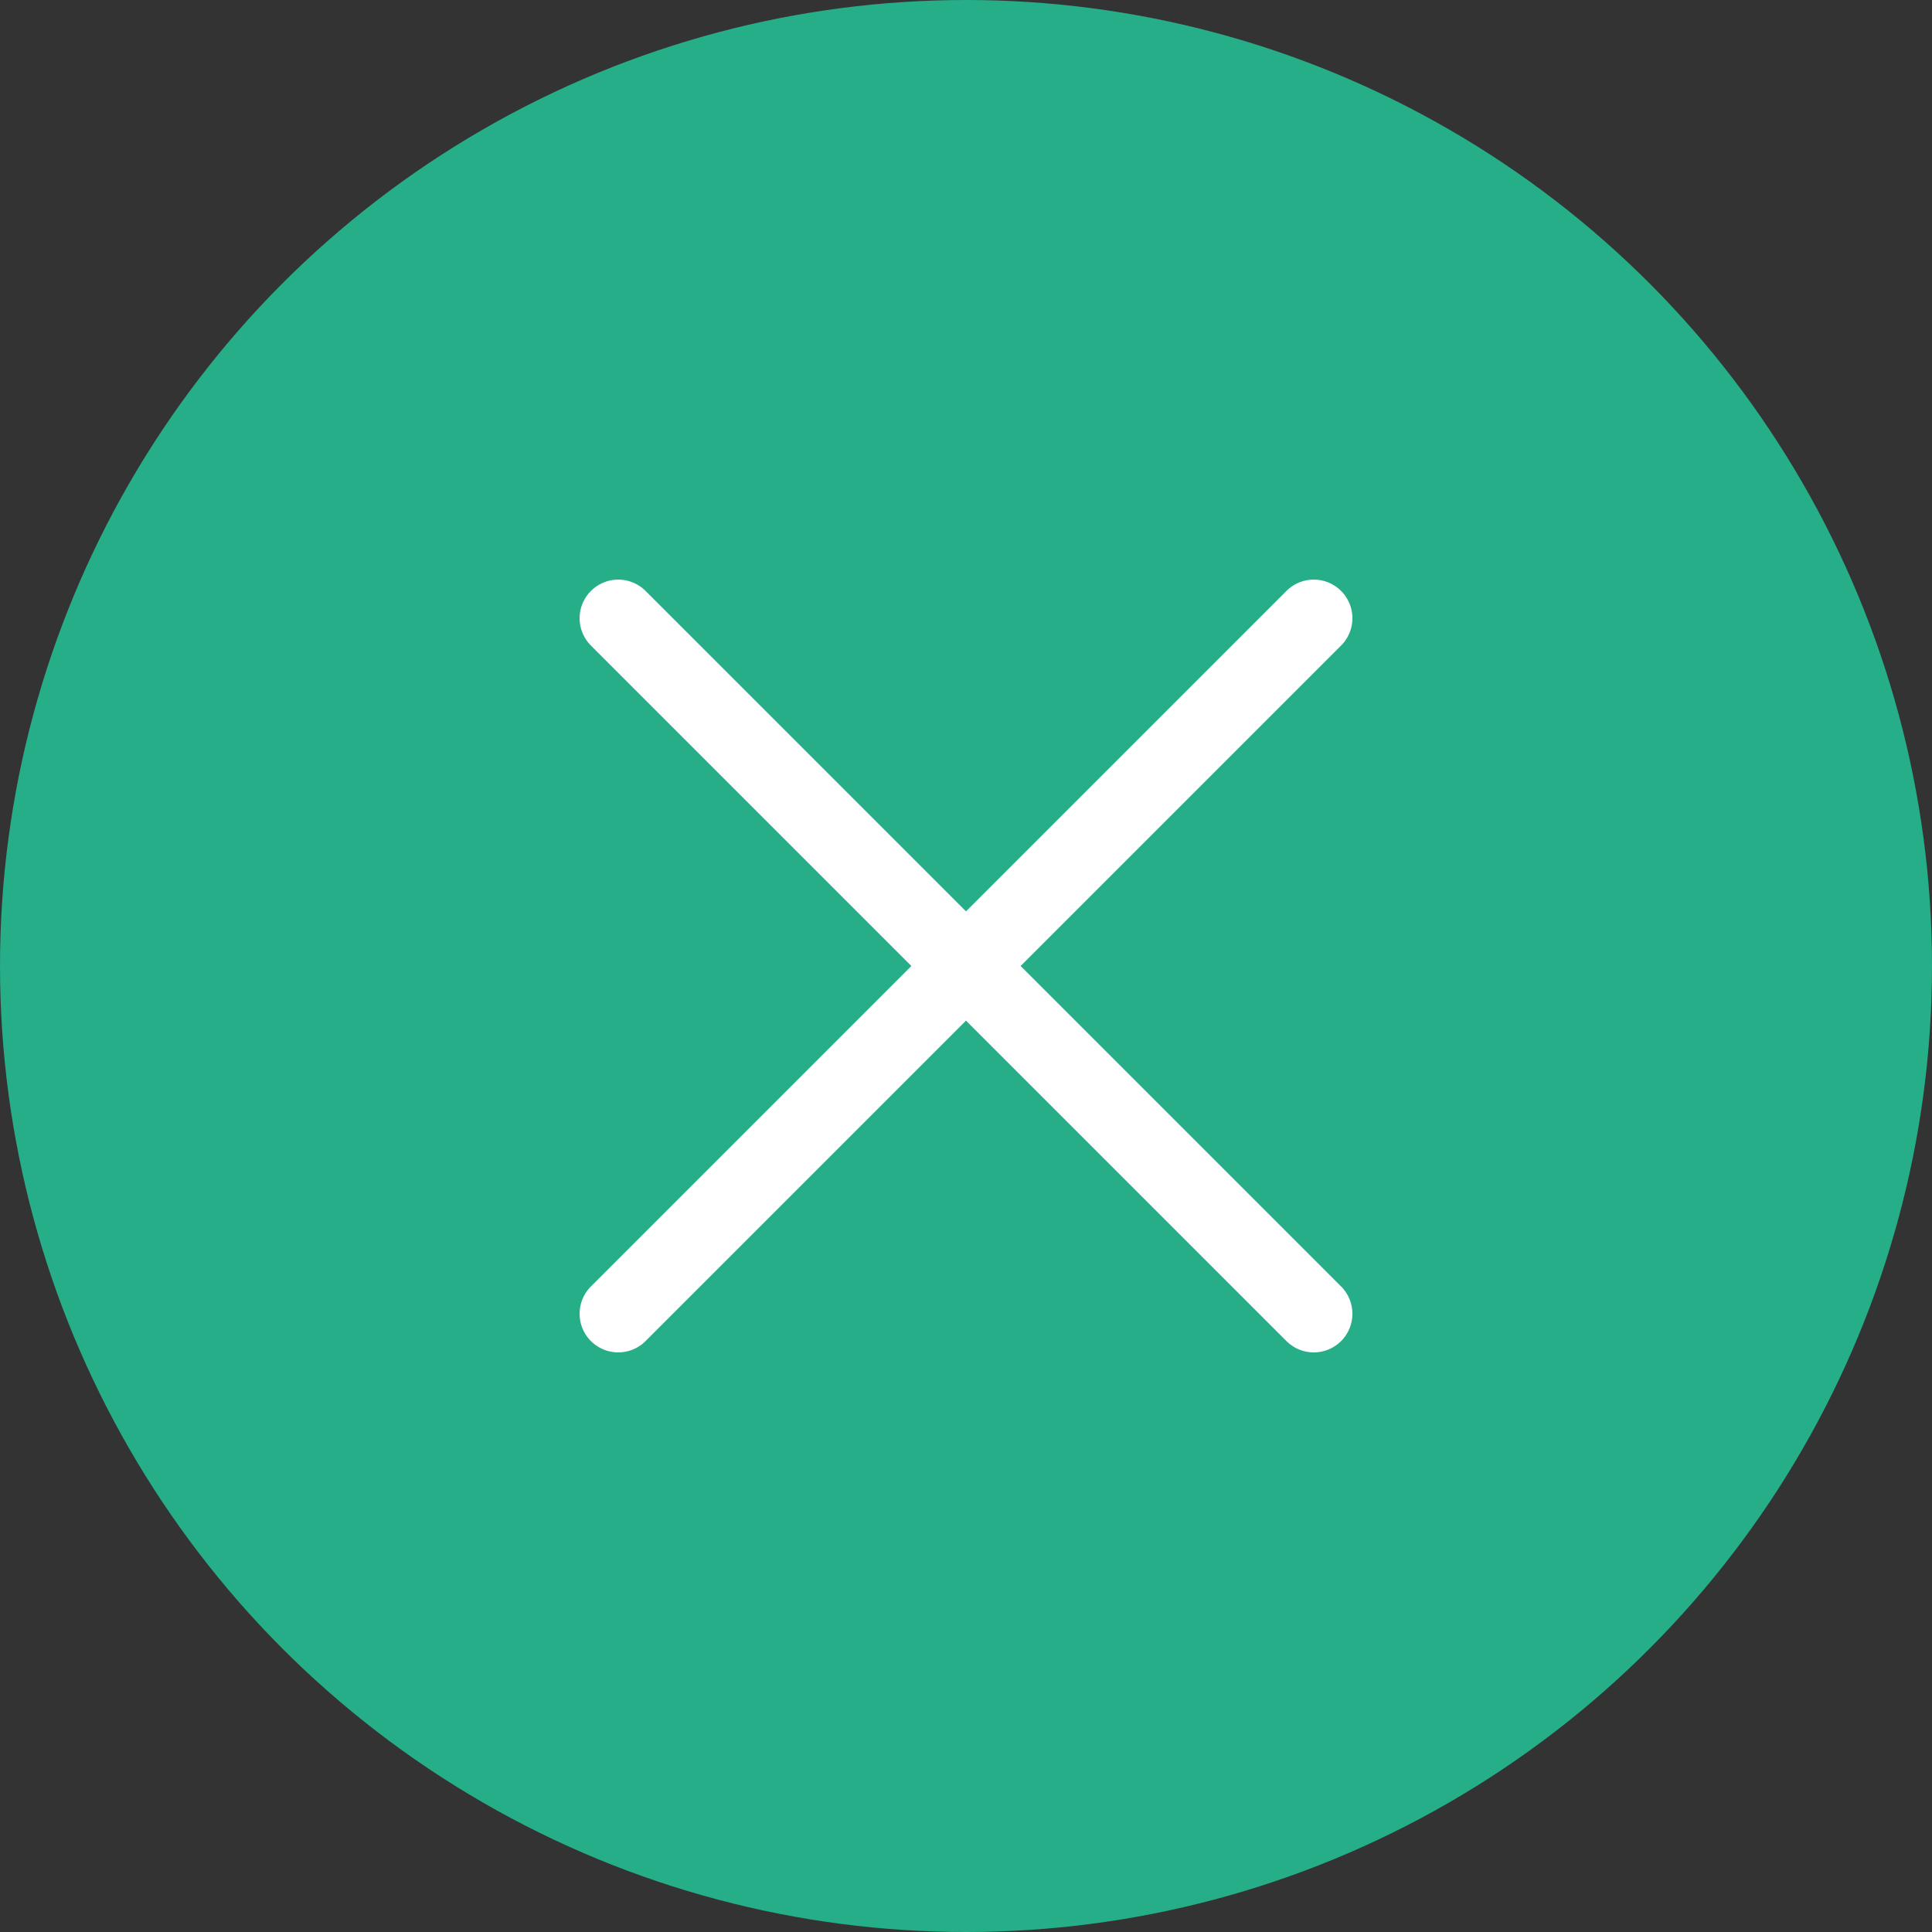 <svg xmlns="http://www.w3.org/2000/svg" xmlns:xlink="http://www.w3.org/1999/xlink" version="1.1" id="Capa_1" x="0px" y="0px" viewBox="0 0 50 50" style="enable-background:new 0 0 50 50;" xml:space="preserve" width="512" height="512" class=""><rect x="0" y="0" width="50" height="50" fill="#333333" stroke="none"/><g><circle style="fill:#25AE88" cx="25" cy="25" r="25" data-original="#D75A4A" class="active-path" data-old_color="#D75A4A"></circle><polyline style="fill:none;stroke:#FFFFFF;stroke-width:2;stroke-linecap:round;stroke-miterlimit:10;" points="16,34 25,25 34,16   "></polyline><polyline style="fill:none;stroke:#FFFFFF;stroke-width:2;stroke-linecap:round;stroke-miterlimit:10;" points="16,16 25,25 34,34   "></polyline></g> </svg>